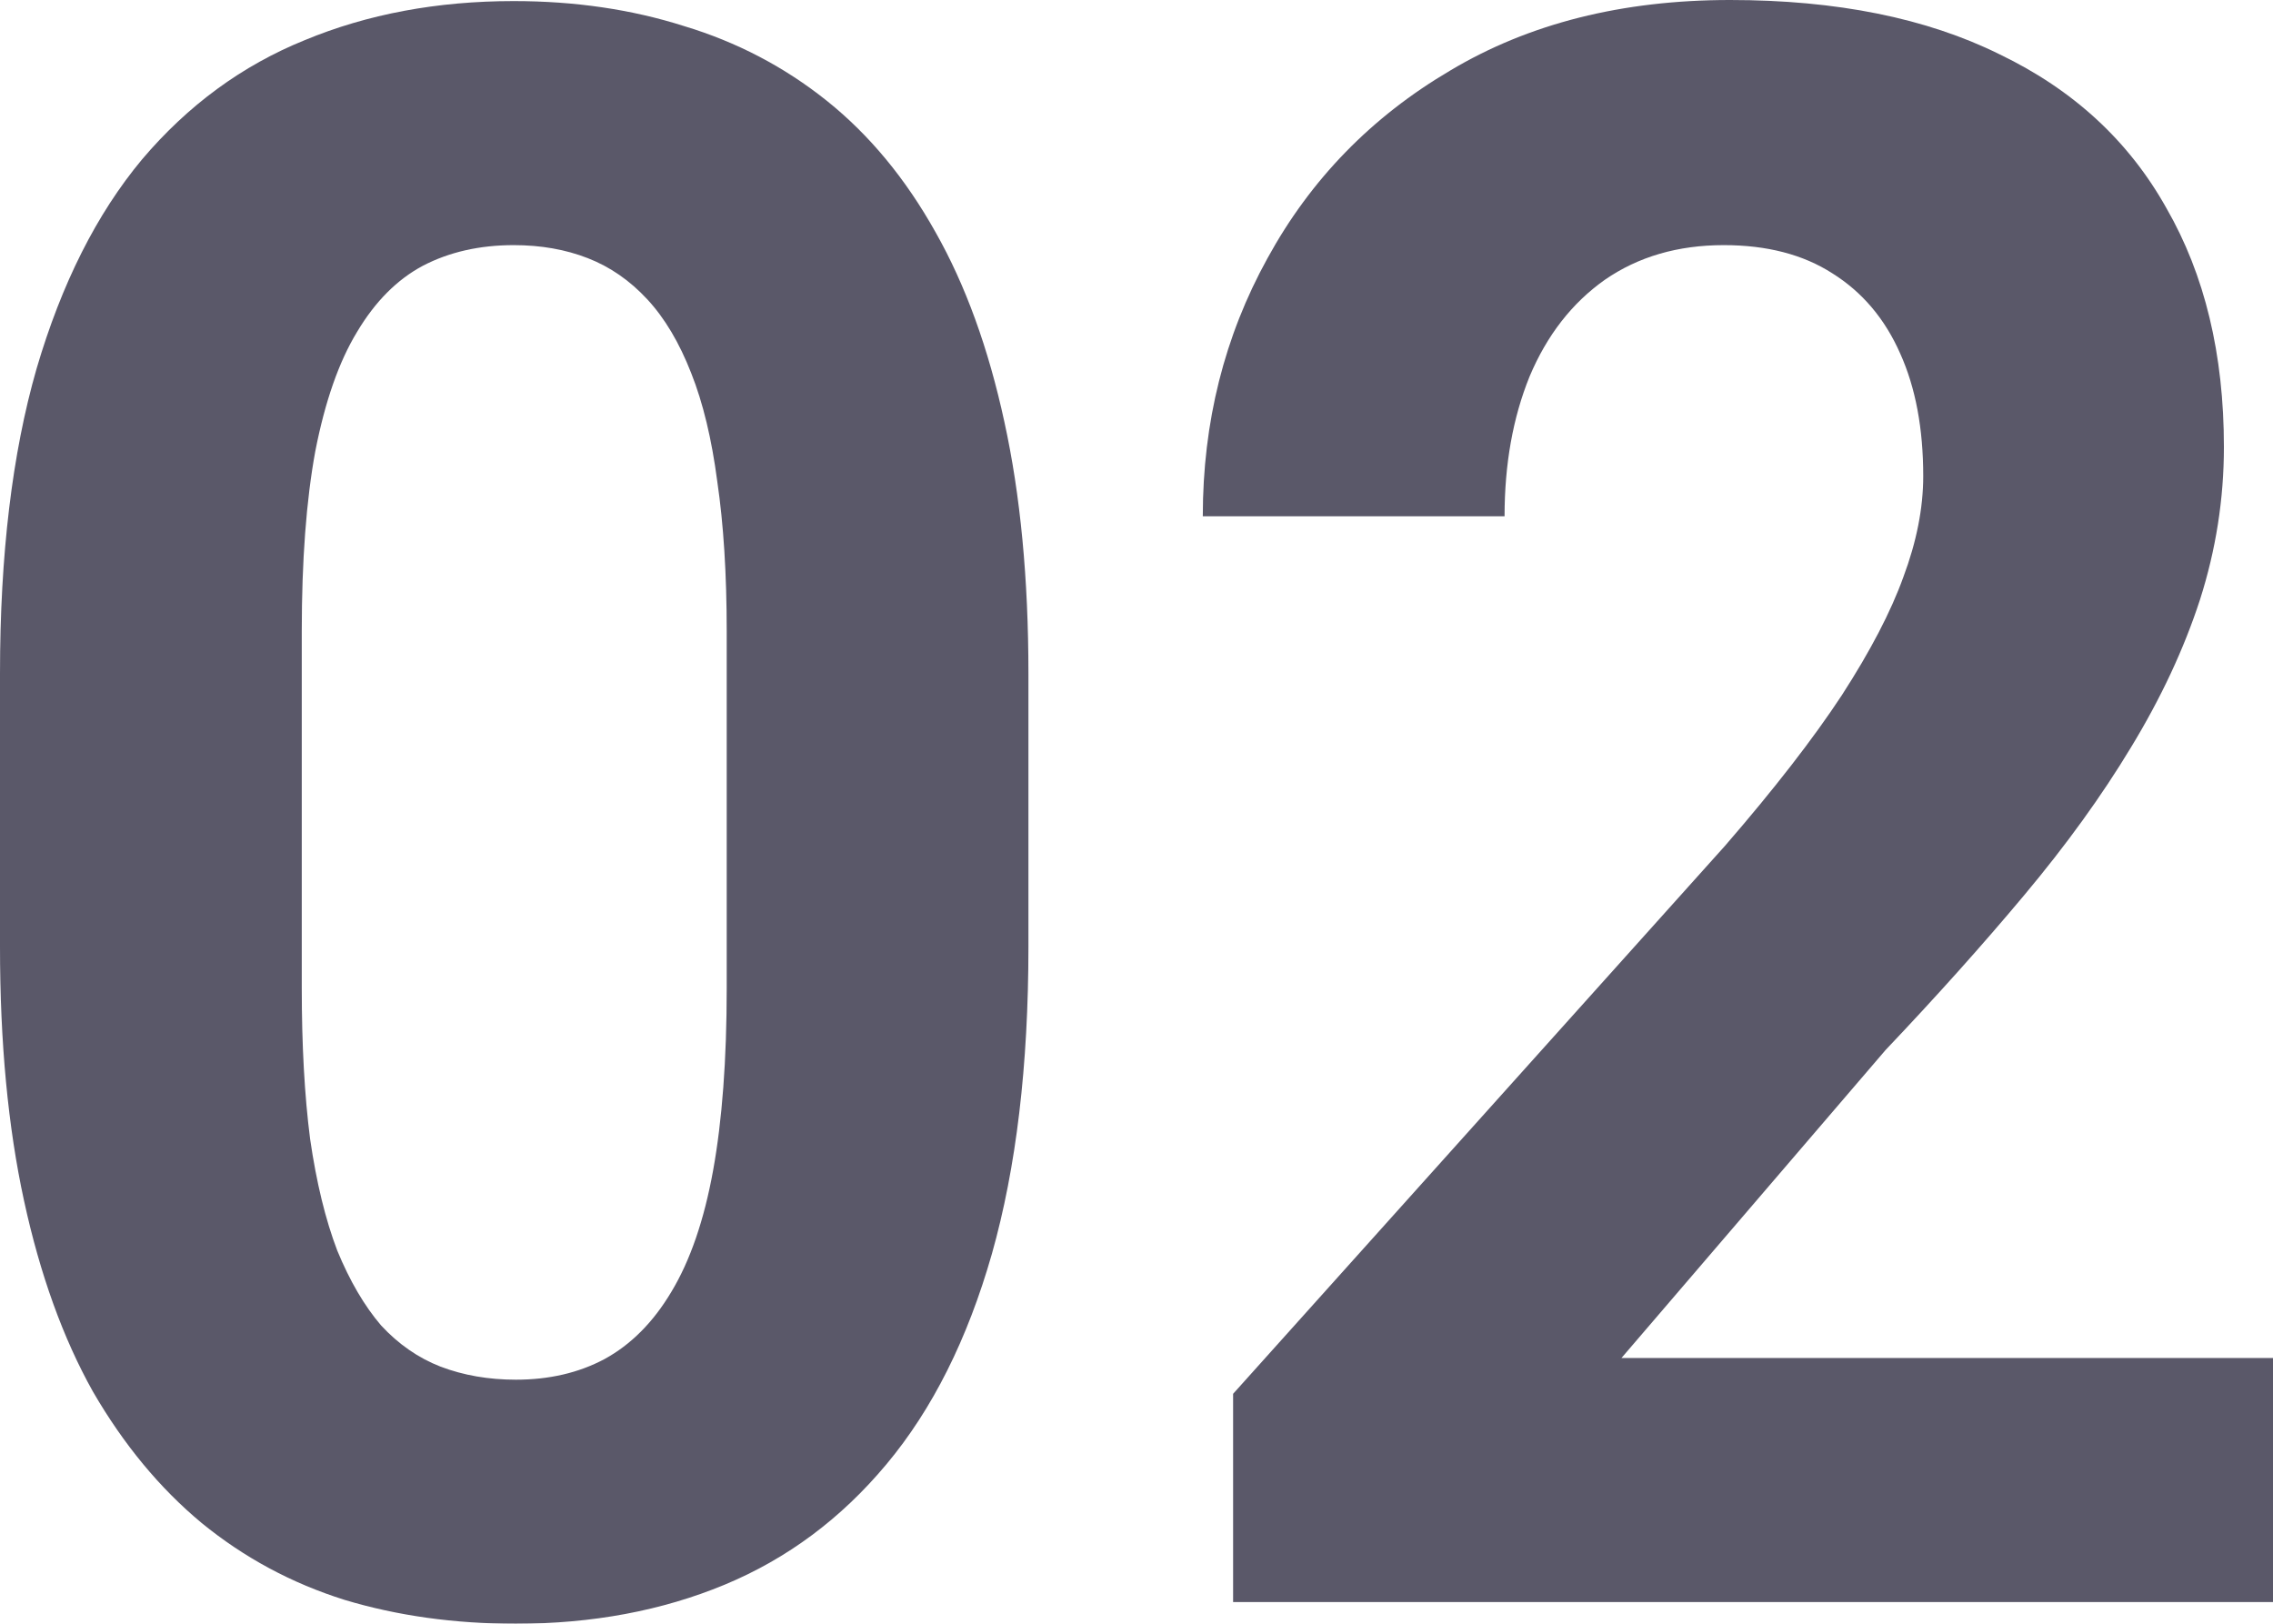 <svg width="42" height="30" viewBox="0 0 42 30" fill="none" xmlns="http://www.w3.org/2000/svg">
<g opacity="0.7">
<path d="M19.003 12.445V17.495C19.003 19.686 18.778 21.576 18.328 23.166C17.878 24.743 17.228 26.039 16.379 27.054C15.543 28.056 14.547 28.798 13.389 29.279C12.232 29.759 10.945 30 9.531 30C8.399 30 7.344 29.853 6.367 29.559C5.389 29.252 4.508 28.778 3.723 28.136C2.952 27.495 2.283 26.687 1.717 25.711C1.164 24.723 0.74 23.547 0.444 22.184C0.148 20.822 0 19.259 0 17.495V12.445C0 10.254 0.225 8.377 0.675 6.814C1.138 5.237 1.788 3.948 2.624 2.946C3.473 1.944 4.476 1.209 5.633 0.741C6.791 0.261 8.077 0.02 9.492 0.02C10.624 0.02 11.672 0.174 12.637 0.481C13.614 0.775 14.495 1.236 15.28 1.864C16.064 2.492 16.733 3.3 17.286 4.289C17.839 5.264 18.264 6.433 18.559 7.796C18.855 9.145 19.003 10.695 19.003 12.445ZM13.428 18.256V11.663C13.428 10.608 13.37 9.686 13.254 8.898C13.151 8.11 12.99 7.442 12.772 6.894C12.553 6.333 12.283 5.878 11.961 5.531C11.64 5.184 11.273 4.93 10.862 4.77C10.45 4.609 9.994 4.529 9.492 4.529C8.862 4.529 8.302 4.656 7.814 4.91C7.338 5.164 6.932 5.571 6.598 6.132C6.264 6.68 6.006 7.415 5.826 8.337C5.659 9.245 5.576 10.354 5.576 11.663V18.256C5.576 19.312 5.627 20.241 5.73 21.042C5.846 21.844 6.013 22.532 6.232 23.106C6.463 23.667 6.733 24.128 7.042 24.489C7.363 24.836 7.73 25.09 8.141 25.25C8.566 25.411 9.029 25.491 9.531 25.491C10.148 25.491 10.694 25.364 11.17 25.11C11.659 24.843 12.071 24.429 12.405 23.868C12.752 23.293 13.01 22.545 13.177 21.623C13.344 20.701 13.428 19.579 13.428 18.256Z" fill="#14112A"/>
<path d="M42 25.09V29.599H22.785V25.752L31.871 15.631C32.785 14.576 33.505 13.647 34.032 12.846C34.559 12.031 34.939 11.303 35.17 10.661C35.415 10.007 35.537 9.385 35.537 8.798C35.537 7.916 35.395 7.161 35.112 6.533C34.83 5.892 34.412 5.397 33.858 5.05C33.318 4.703 32.65 4.529 31.852 4.529C31.003 4.529 30.27 4.743 29.653 5.17C29.048 5.598 28.585 6.192 28.264 6.954C27.955 7.715 27.801 8.577 27.801 9.539H22.225C22.225 7.802 22.624 6.212 23.421 4.77C24.219 3.313 25.344 2.158 26.797 1.303C28.251 0.434 29.974 0 31.968 0C33.936 0 35.595 0.334 36.945 1.002C38.309 1.657 39.338 2.605 40.032 3.848C40.739 5.077 41.093 6.546 41.093 8.257C41.093 9.218 40.945 10.16 40.65 11.082C40.354 11.991 39.929 12.899 39.376 13.808C38.836 14.703 38.18 15.611 37.408 16.533C36.637 17.455 35.781 18.41 34.842 19.399L29.961 25.09H42Z" fill="#14112A"/>
</g>
</svg>
